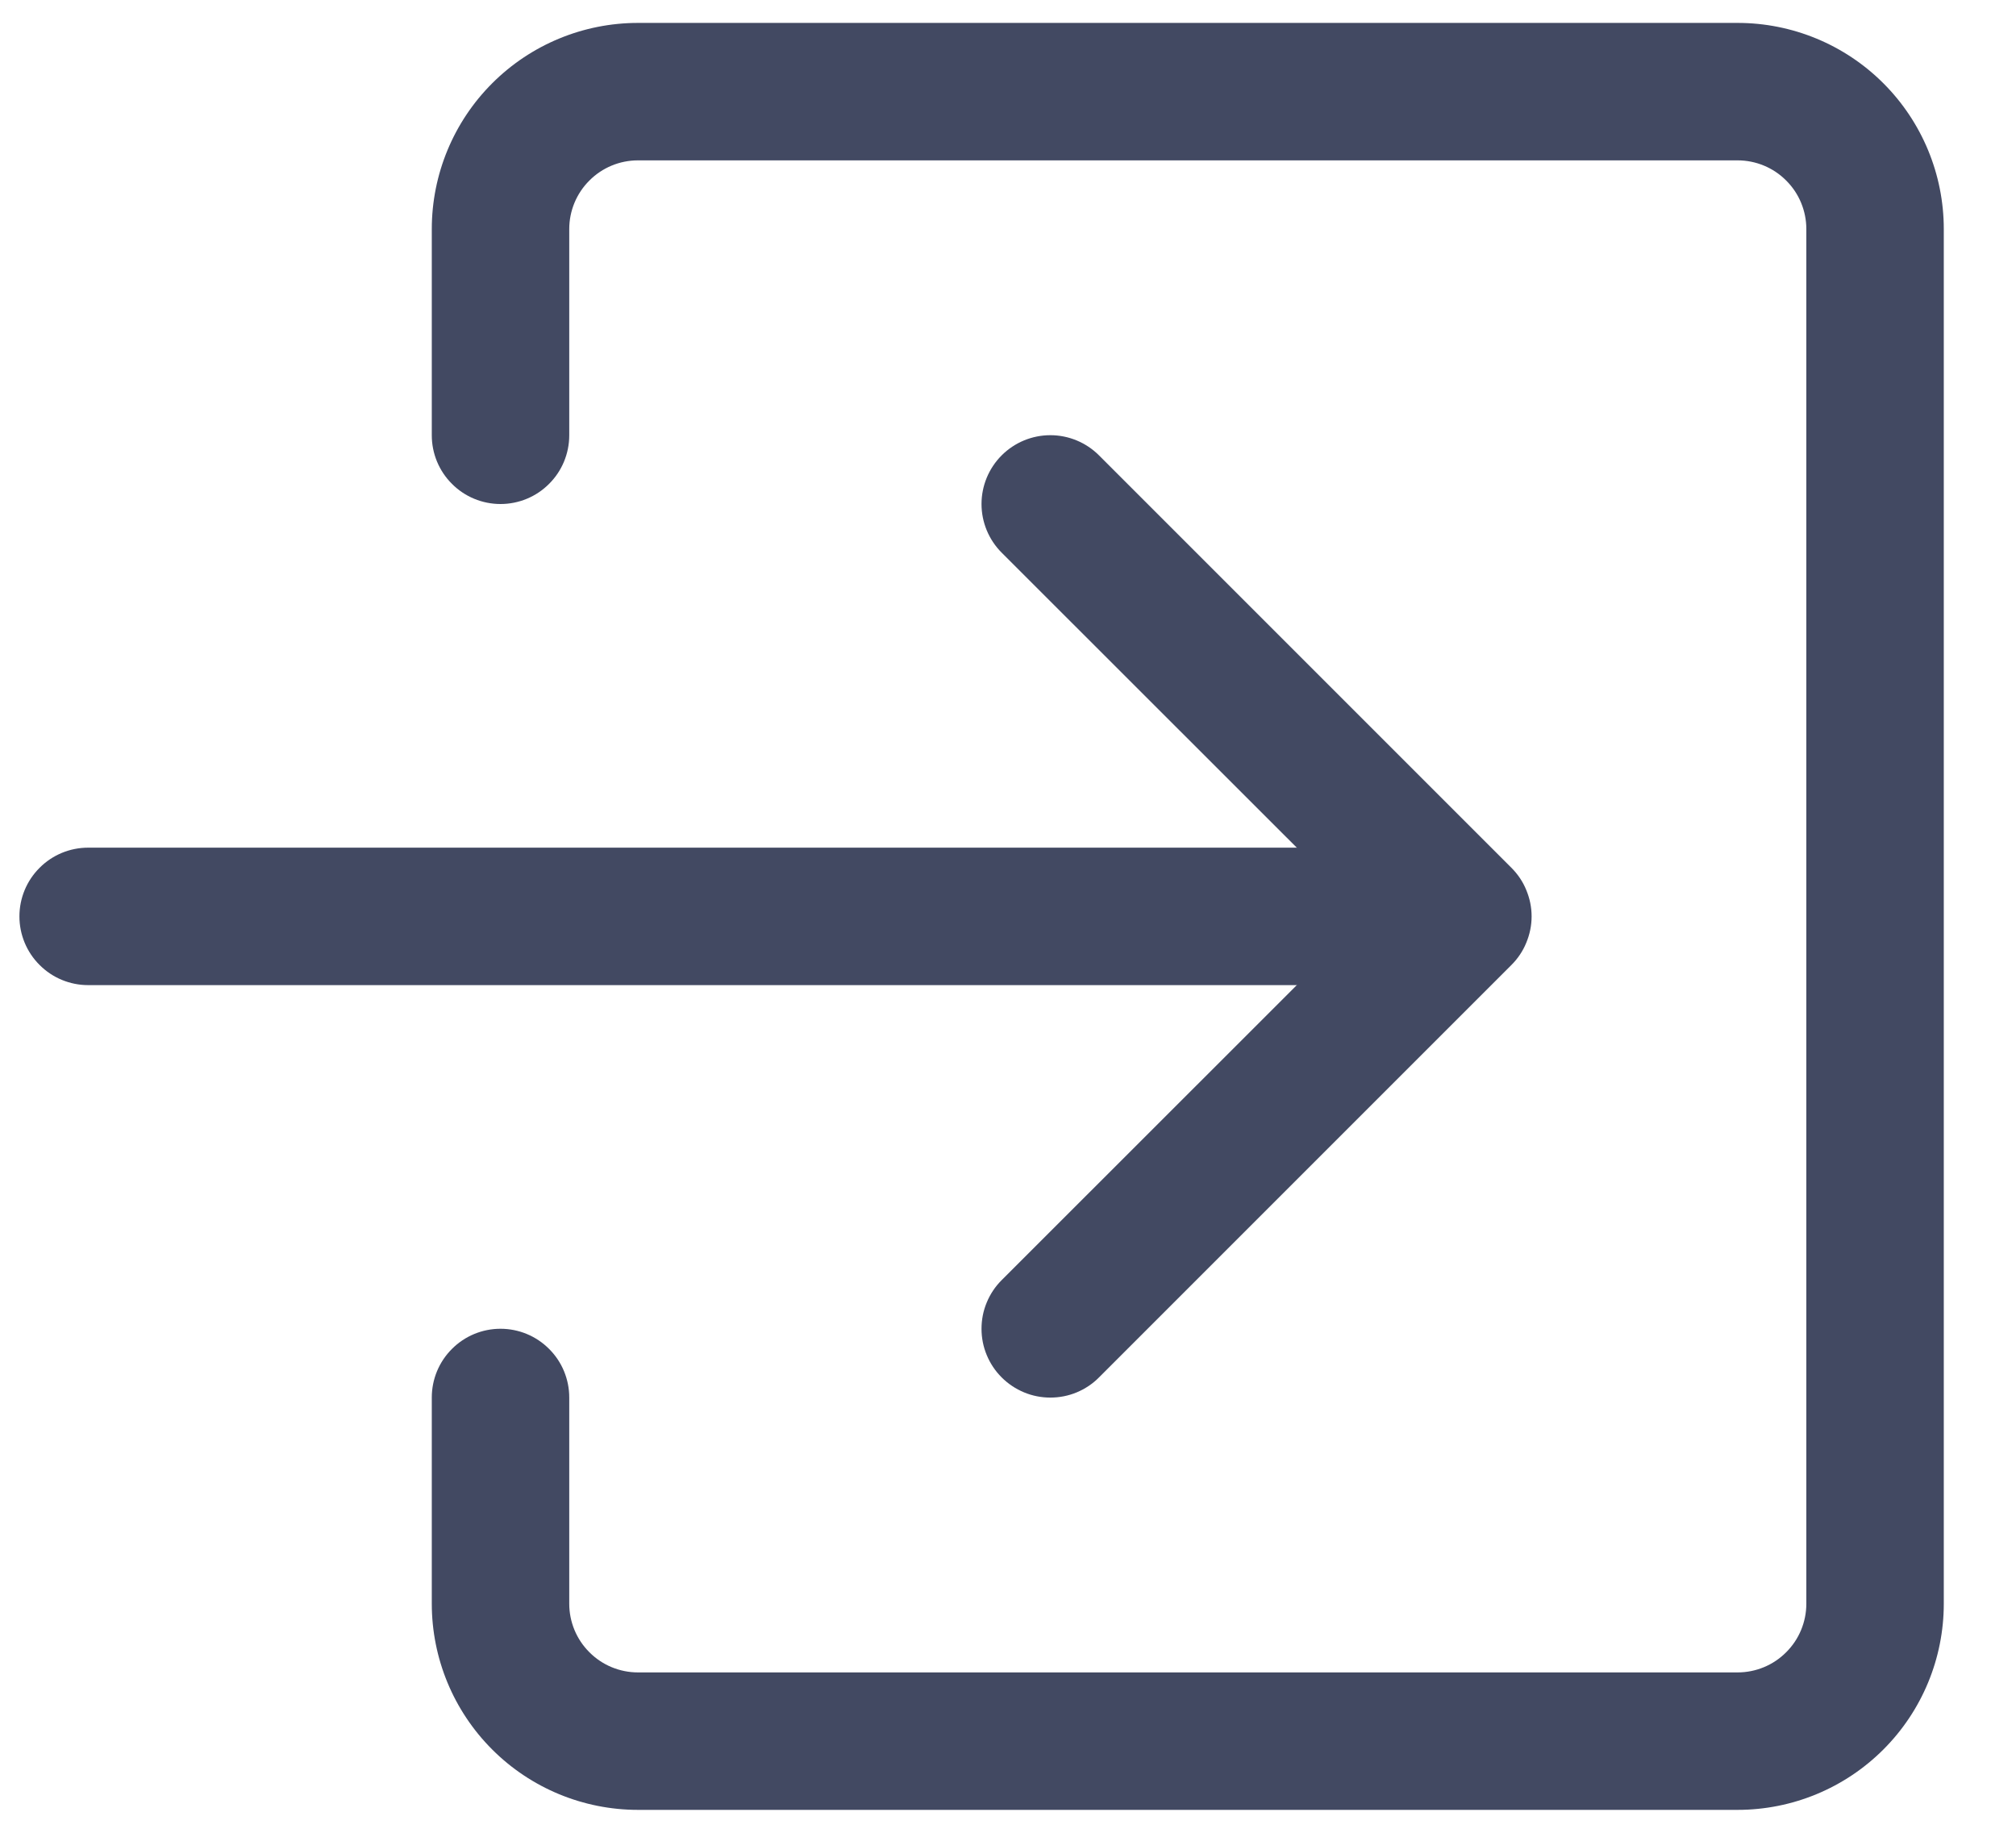 <svg width="22" height="20" viewBox="0 0 22 20" fill="none" xmlns="http://www.w3.org/2000/svg">
<path   d="M10.931 15.031C10.861 14.961 10.806 14.879 10.768 14.787C10.73 14.696 10.711 14.599 10.711 14.5C10.711 14.401 10.73 14.304 10.768 14.213C10.806 14.121 10.861 14.039 10.931 13.969L14.902 10L10.931 6.031C10.79 5.89 10.711 5.699 10.711 5.5C10.711 5.301 10.79 5.11 10.931 4.969C11.072 4.828 11.263 4.749 11.462 4.749C11.661 4.749 11.852 4.828 11.993 4.969L16.493 9.469C16.563 9.539 16.619 9.621 16.656 9.713C16.694 9.804 16.714 9.901 16.714 10C16.714 10.099 16.694 10.196 16.656 10.287C16.619 10.379 16.563 10.461 16.493 10.531L11.993 15.031C11.924 15.101 11.841 15.156 11.75 15.194C11.659 15.232 11.561 15.251 11.462 15.251C11.364 15.251 11.266 15.232 11.175 15.194C11.084 15.156 11.001 15.101 10.931 15.031Z" fill="#424962"/>
<path  d="M0.212 10C0.212 9.801 0.291 9.61 0.432 9.47C0.572 9.329 0.763 9.25 0.962 9.25H14.462C14.661 9.25 14.852 9.329 14.992 9.47C15.133 9.61 15.212 9.801 15.212 10C15.212 10.199 15.133 10.39 14.992 10.53C14.852 10.671 14.661 10.75 14.462 10.75H0.962C0.763 10.75 0.572 10.671 0.432 10.53C0.291 10.39 0.212 10.199 0.212 10V10Z" fill="#424962"/>
<path  d="M18.962 19.75C19.559 19.75 20.131 19.513 20.553 19.091C20.975 18.669 21.212 18.097 21.212 17.5V2.5C21.212 1.903 20.975 1.331 20.553 0.909C20.131 0.487 19.559 0.25 18.962 0.25H6.962C6.365 0.25 5.793 0.487 5.371 0.909C4.949 1.331 4.712 1.903 4.712 2.5V4.75C4.712 4.949 4.791 5.14 4.932 5.28C5.072 5.421 5.263 5.5 5.462 5.5C5.661 5.5 5.852 5.421 5.992 5.28C6.133 5.14 6.212 4.949 6.212 4.75V2.5C6.212 2.301 6.291 2.11 6.432 1.97C6.572 1.829 6.763 1.75 6.962 1.75H18.962C19.161 1.75 19.352 1.829 19.492 1.97C19.633 2.11 19.712 2.301 19.712 2.5V17.5C19.712 17.699 19.633 17.89 19.492 18.03C19.352 18.171 19.161 18.25 18.962 18.25H6.962C6.763 18.25 6.572 18.171 6.432 18.03C6.291 17.89 6.212 17.699 6.212 17.5V15.25C6.212 15.051 6.133 14.86 5.992 14.72C5.852 14.579 5.661 14.5 5.462 14.5C5.263 14.5 5.072 14.579 4.932 14.72C4.791 14.86 4.712 15.051 4.712 15.25V17.5C4.712 18.097 4.949 18.669 5.371 19.091C5.793 19.513 6.365 19.75 6.962 19.75H18.962Z" fill="#424962"/>
</svg>
